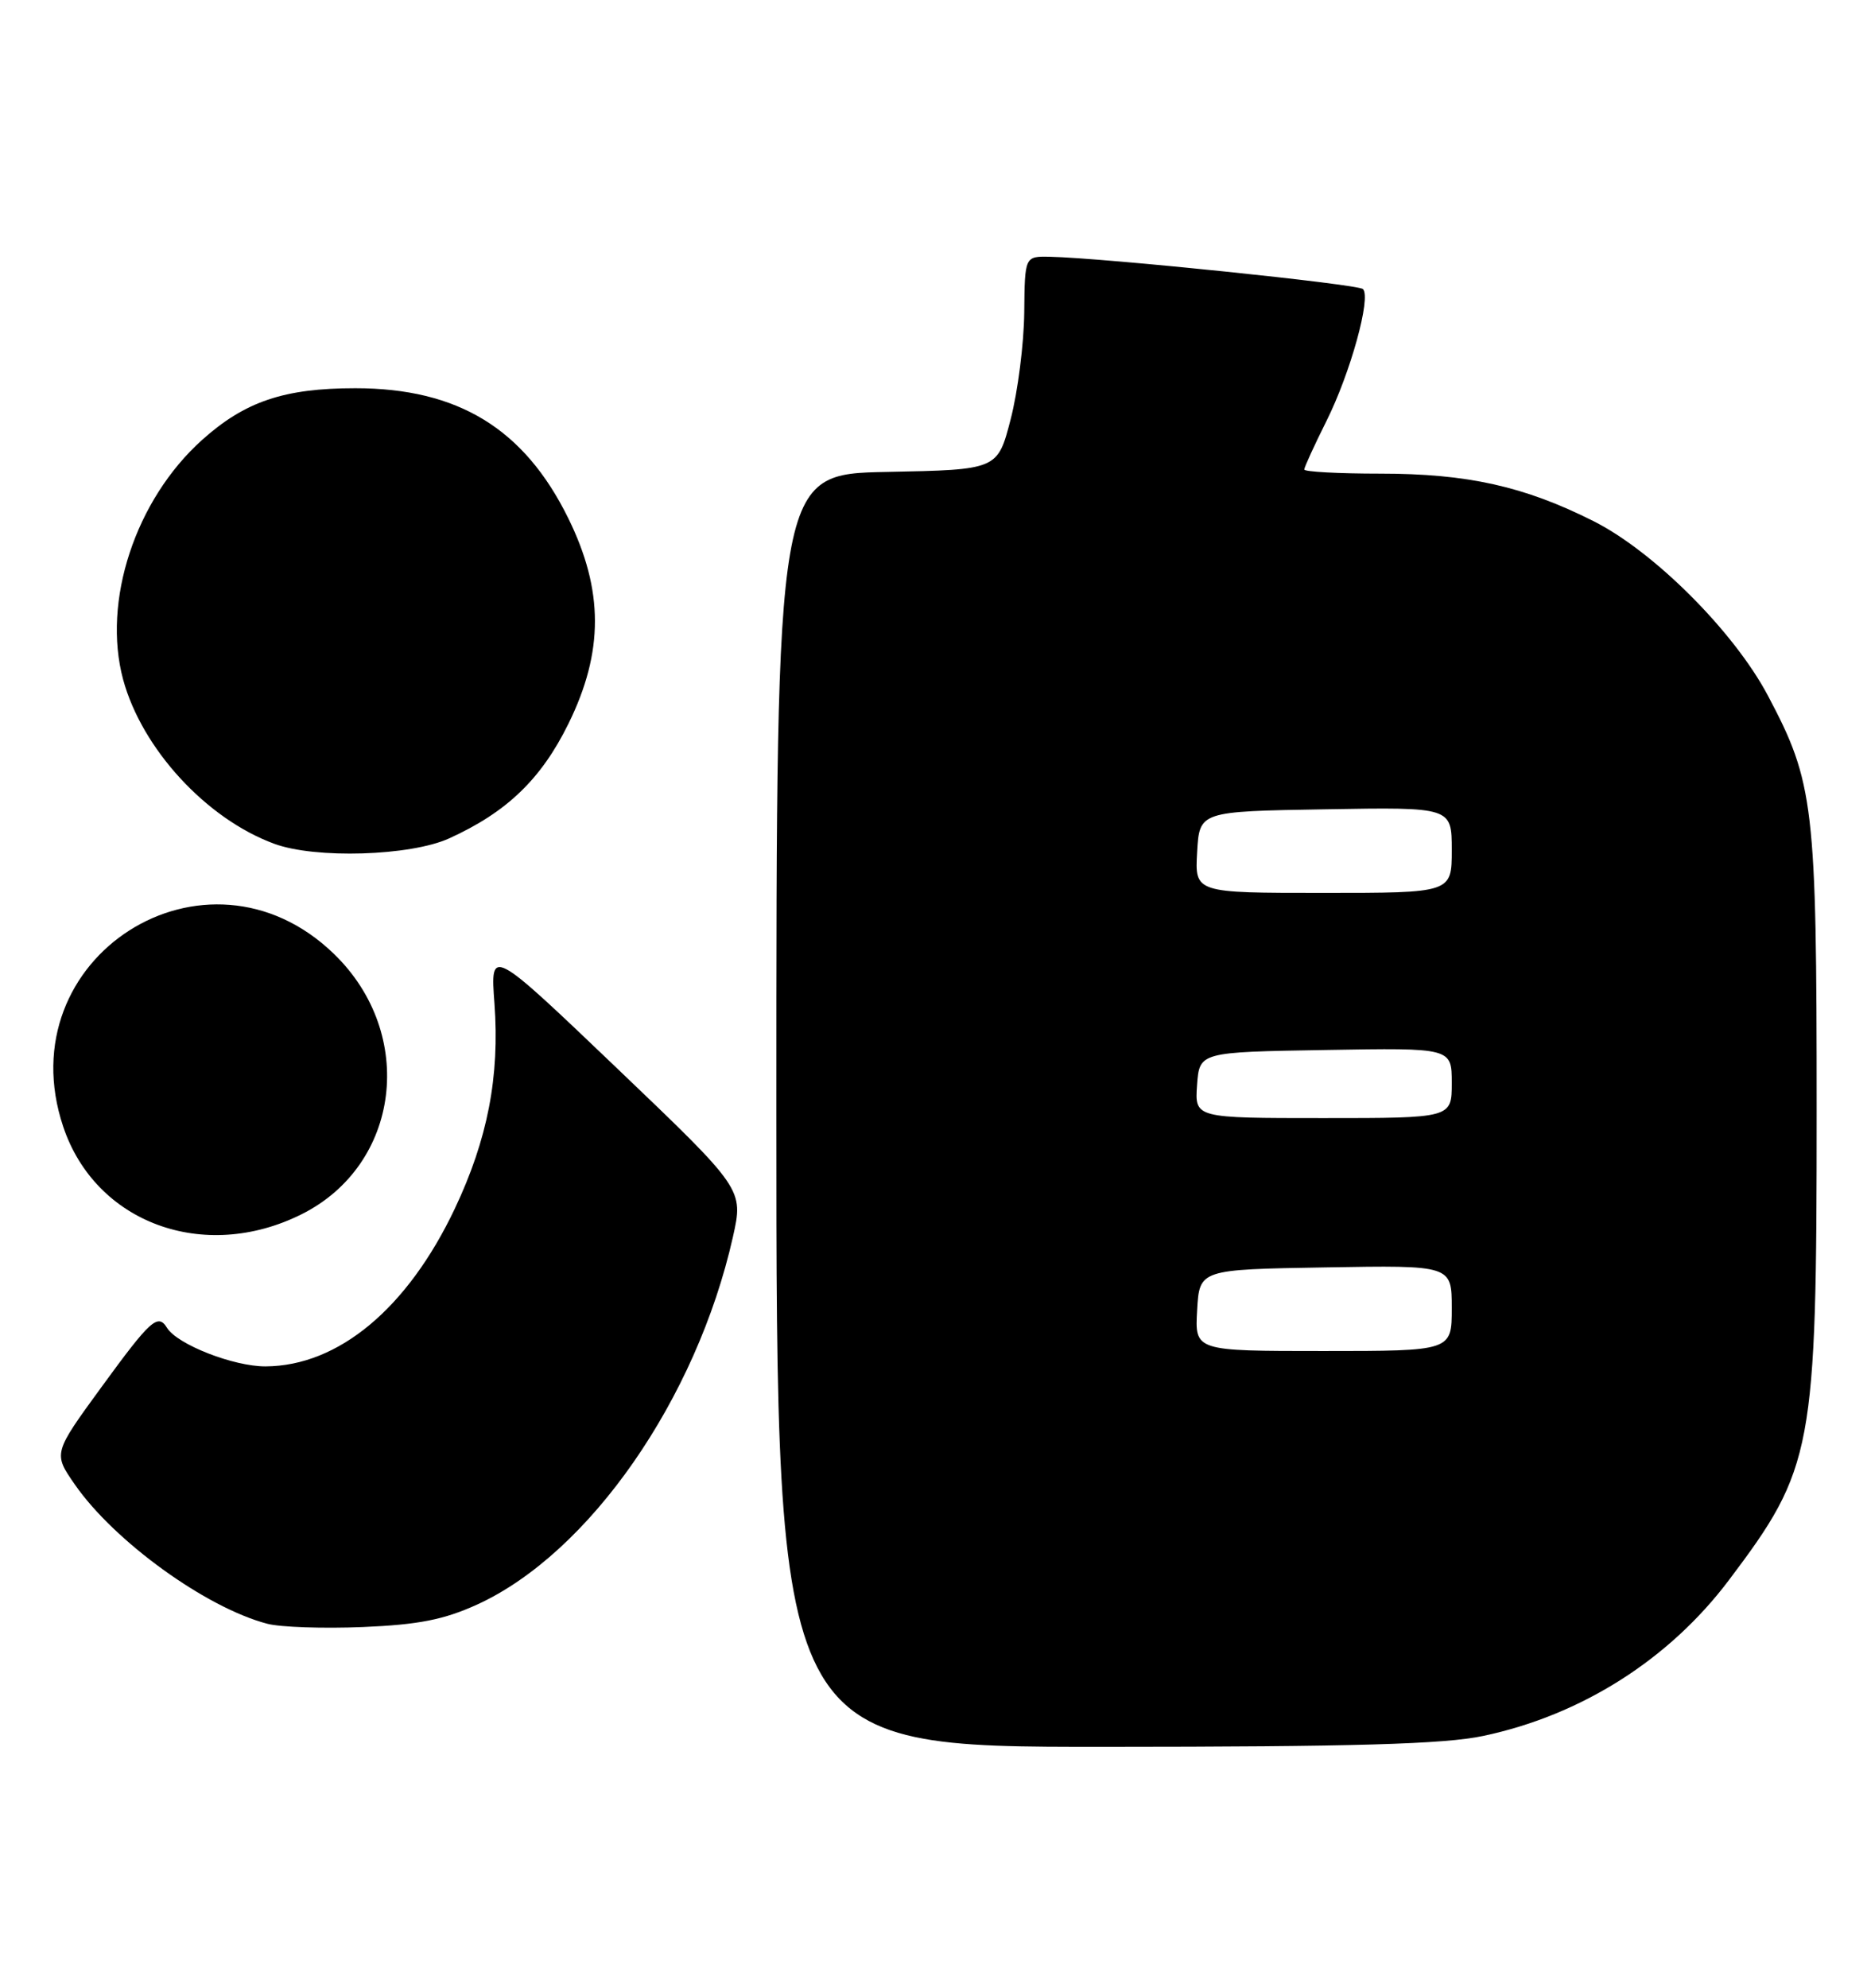 <?xml version="1.0" encoding="UTF-8" standalone="no"?>
<!DOCTYPE svg PUBLIC "-//W3C//DTD SVG 1.1//EN" "http://www.w3.org/Graphics/SVG/1.1/DTD/svg11.dtd" >
<svg xmlns="http://www.w3.org/2000/svg" xmlns:xlink="http://www.w3.org/1999/xlink" version="1.1" viewBox="0 0 241 256">
 <g >
 <path fill="currentColor"
d=" M 191.07 223.57 C 203.69 220.90 214.98 213.74 222.68 203.53 C 233.57 189.09 234.00 186.81 234.00 143.00 C 234.00 103.69 233.66 100.80 227.72 89.59 C 223.35 81.34 213.06 71.05 205.26 67.12 C 196.34 62.63 189.02 61.00 177.79 61.00 C 172.41 61.00 168.00 60.76 168.00 60.47 C 168.00 60.18 169.29 57.37 170.86 54.22 C 173.94 48.06 176.64 38.31 175.56 37.23 C 174.93 36.60 142.11 33.21 135.25 33.07 C 132.00 33.00 132.00 33.00 131.93 40.25 C 131.89 44.24 131.11 50.42 130.18 54.00 C 128.50 60.50 128.50 60.50 114.25 60.78 C 100.00 61.05 100.00 61.05 100.00 143.03 C 100.00 225.00 100.00 225.00 142.25 224.98 C 174.49 224.97 186.06 224.64 191.07 223.57 Z  M 61.49 206.64 C 75.91 200.03 89.70 180.21 94.40 159.33 C 95.78 153.17 95.78 153.17 79.47 137.58 C 63.15 121.99 63.15 121.99 63.69 129.24 C 64.38 138.64 62.81 146.75 58.57 155.69 C 52.48 168.52 43.59 175.93 34.21 175.98 C 30.11 176.00 22.83 173.16 21.51 171.01 C 20.34 169.12 19.38 169.99 13.11 178.59 C 6.85 187.17 6.85 187.17 9.63 191.18 C 14.70 198.50 26.54 207.07 34.44 209.13 C 36.12 209.57 41.65 209.76 46.73 209.55 C 53.92 209.25 57.19 208.60 61.49 206.64 Z  M 38.82 156.40 C 51.57 150.05 53.69 133.19 43.02 122.86 C 26.56 106.91 0.84 123.31 8.14 145.10 C 12.29 157.51 26.26 162.66 38.82 156.40 Z  M 57.85 107.98 C 65.27 104.61 69.70 100.36 73.22 93.21 C 77.78 83.94 77.77 76.03 73.19 66.73 C 67.51 55.20 58.99 50.00 45.76 50.00 C 36.60 50.00 31.54 51.71 26.02 56.67 C 17.43 64.39 13.14 77.44 15.86 87.52 C 18.28 96.43 26.56 105.45 35.32 108.67 C 40.61 110.63 52.85 110.25 57.85 107.98 Z  M 154.20 168.75 C 154.50 163.50 154.50 163.50 170.75 163.23 C 187.00 162.95 187.00 162.95 187.00 168.48 C 187.00 174.00 187.00 174.00 170.45 174.00 C 153.90 174.00 153.90 174.00 154.20 168.75 Z  M 154.19 139.75 C 154.50 135.50 154.50 135.50 170.75 135.23 C 187.00 134.95 187.00 134.95 187.00 139.48 C 187.00 144.00 187.00 144.00 170.44 144.00 C 153.89 144.00 153.89 144.00 154.19 139.75 Z  M 154.20 109.75 C 154.50 104.50 154.50 104.50 170.75 104.23 C 187.00 103.95 187.00 103.95 187.00 109.48 C 187.00 115.00 187.00 115.00 170.45 115.00 C 153.90 115.00 153.90 115.00 154.20 109.75 Z "/>
</g>
</svg>